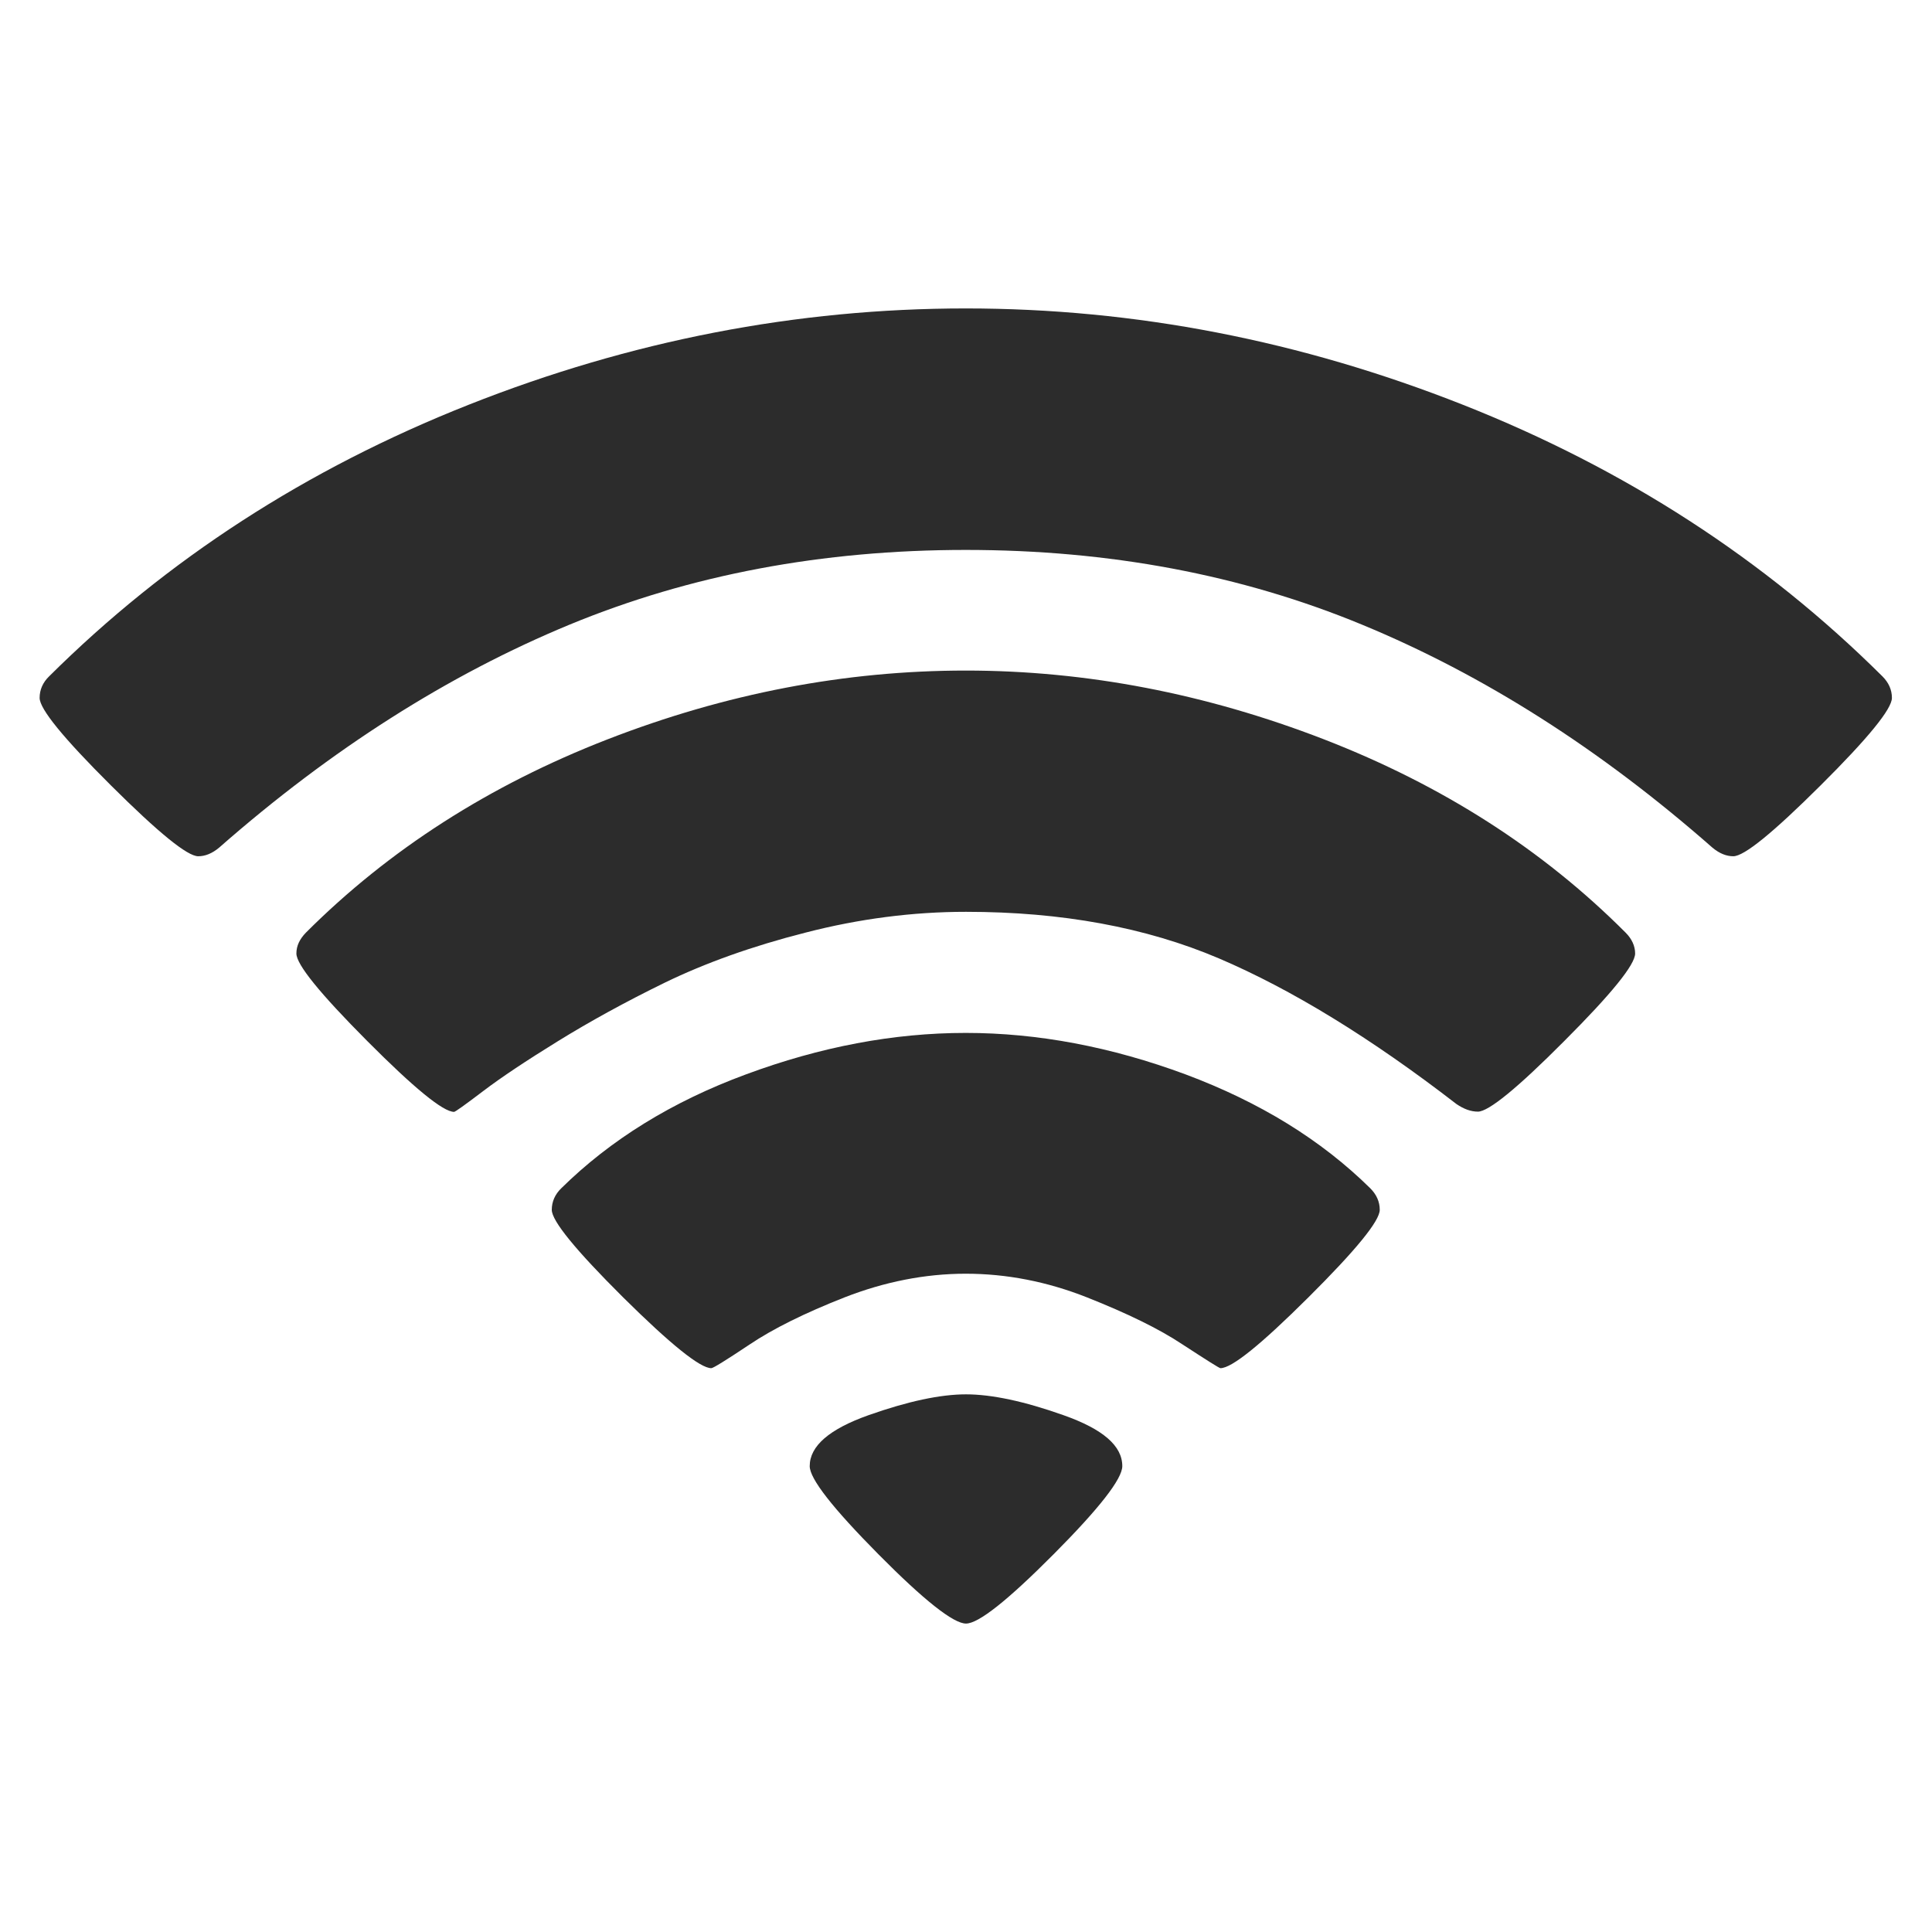 <?xml version="1.0" standalone="no"?><!DOCTYPE svg PUBLIC "-//W3C//DTD SVG 1.1//EN" "http://www.w3.org/Graphics/SVG/1.1/DTD/svg11.dtd"><svg class="icon" width="200px" height="200.00px" viewBox="0 0 1024 1024" version="1.1" xmlns="http://www.w3.org/2000/svg"><path fill="#2c2c2c" d="M918.691 453.831c-3.682 0-7.363-1.473-11.045-4.541-59.642-52.401-121.492-91.671-185.674-118.179-64.059-26.507-134.132-39.638-210.095-39.638S365.964 304.605 301.782 331.112c-64.059 26.507-126.155 65.9-185.674 118.179-3.682 3.068-7.363 4.541-11.045 4.541-5.768 0-21.108-12.517-46.265-37.552-25.157-25.035-37.798-40.497-37.798-46.388 0-4.295 1.718-8.222 5.031-11.413 62.341-61.973 136.464-109.956 222.367-143.95S422.17 163.477 511.877 163.477s177.452 17.058 263.478 51.051S935.381 296.505 997.723 358.478c3.313 3.313 5.031 7.118 5.031 11.413 0 5.891-12.64 21.353-37.798 46.388s-40.497 37.552-46.265 37.552zM783.332 589.19c-3.682 0-7.486-1.35-11.413-4.05-45.283-34.975-87.376-60.746-125.91-77.19-38.657-16.444-83.326-24.667-134.009-24.667-28.225 0-56.696 3.682-85.167 11.045-28.471 7.24-53.26 16.199-74.491 26.507-21.108 10.308-40.006 20.74-56.696 31.048S265.825 570.905 256.13 578.268c-9.695 7.363-14.849 11.045-15.463 11.045-5.768 0-21.108-12.517-46.02-37.552s-37.552-40.497-37.552-46.388c0-4.05 1.718-7.609 5.031-11.045 43.933-43.933 97.316-78.172 159.903-102.471s125.91-36.448 189.847-36.448 127.383 12.272 189.847 36.448c62.71 24.298 115.97 58.414 159.903 102.471 3.313 3.313 5.031 7.118 5.031 11.045 0 5.891-12.517 21.353-37.552 46.388-24.912 25.035-40.129 37.429-45.774 37.429zM646.868 725.163c-0.614 0-7.363-4.295-20.003-12.517-12.517-8.345-29.453-16.567-50.806-25.035-21.108-8.345-42.584-12.517-64.182-12.517-21.599 0-43.074 4.295-64.182 12.517-21.23 8.345-38.043 16.69-50.438 25.035-12.517 8.345-19.267 12.517-20.249 12.517-5.891 0-21.476-12.517-46.756-37.552-25.157-25.035-37.798-40.497-37.798-46.388 0-4.295 1.718-8.222 5.031-11.413 26.016-25.648 58.66-45.897 97.93-60.378 39.393-14.604 78.172-21.967 116.461-21.967 38.166 0 77.068 7.363 116.461 21.967 39.393 14.726 71.913 34.73 97.93 60.378 3.313 3.313 5.031 7.118 5.031 11.413 0 5.891-12.64 21.353-37.798 46.388s-40.62 37.552-46.633 37.552z m-88.481 98.666C534.089 848.251 518.627 860.523 512 860.523c-6.627 0-22.212-12.272-46.388-36.693-24.176-24.421-36.448-40.006-36.448-46.756 0-10.677 10.431-19.635 31.171-26.998 20.862-7.363 38.043-11.045 51.665-11.045s30.925 3.682 51.665 11.045c20.862 7.363 31.171 16.199 31.171 26.998 0 6.75-12.149 22.335-36.448 46.756z" /></svg>